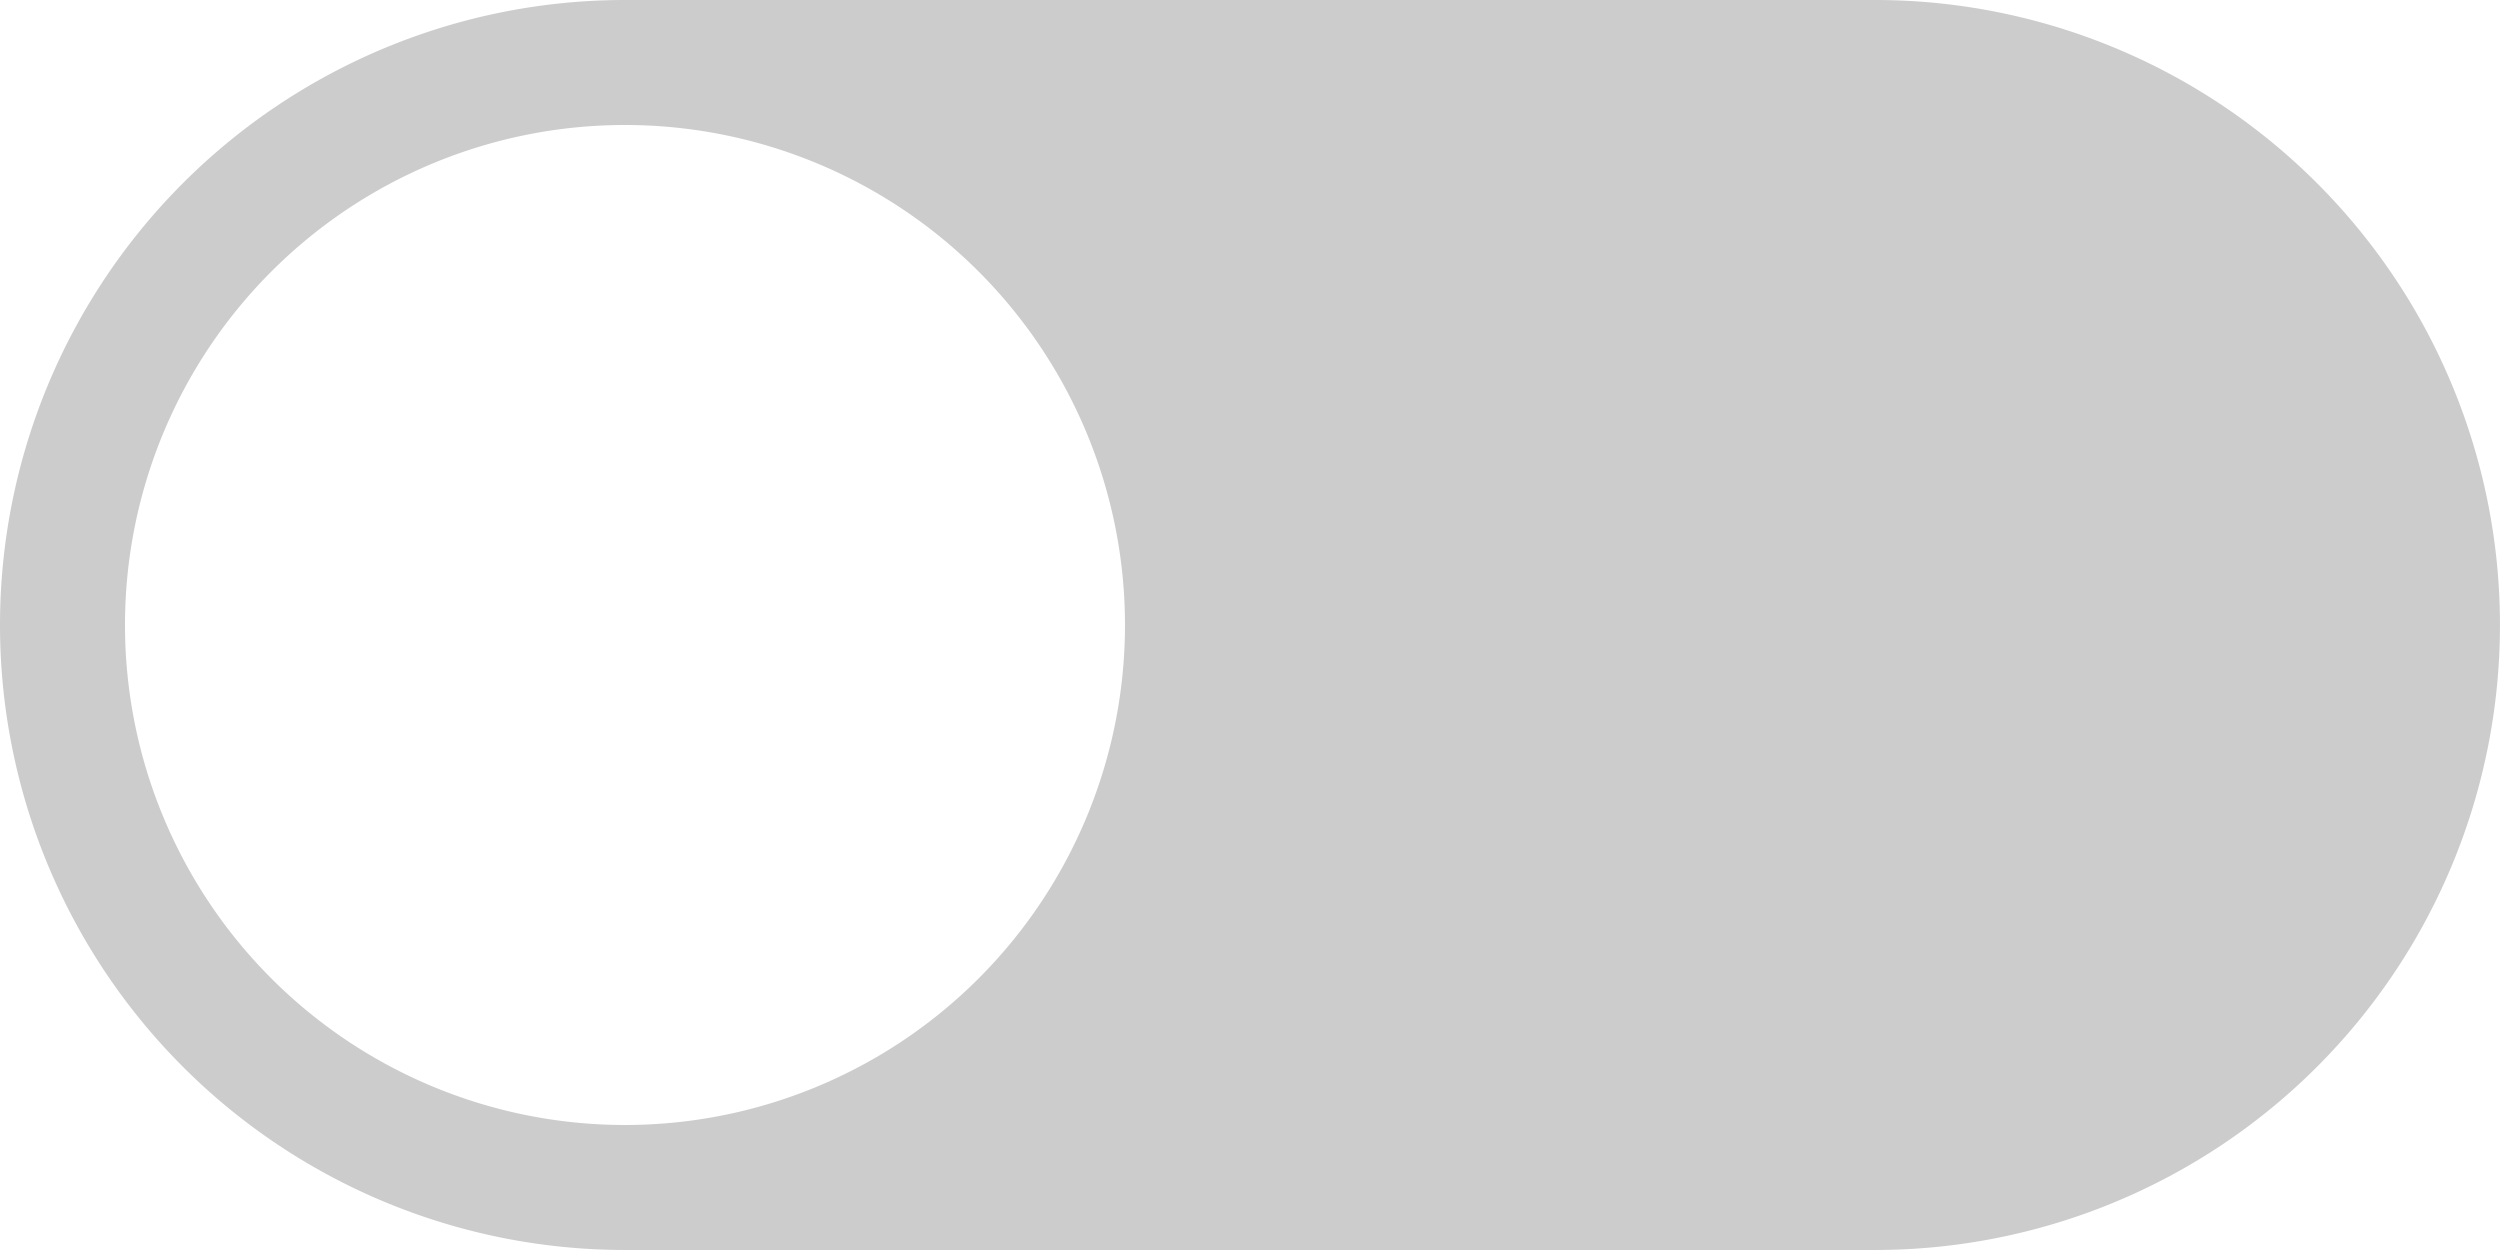 <svg xmlns="http://www.w3.org/2000/svg" width="64.001" height="32" viewBox="0 0 64.001 32">
  <path id="路径_1" data-name="路径 1" d="M16,0H48a16,16,0,1,1,0,32H16A16,16,0,1,1,16,0Zm0,28.8A12.8,12.8,0,1,0,3.2,16,12.8,12.8,0,0,0,16,28.8Z" fill="#ccc"/>
</svg>

